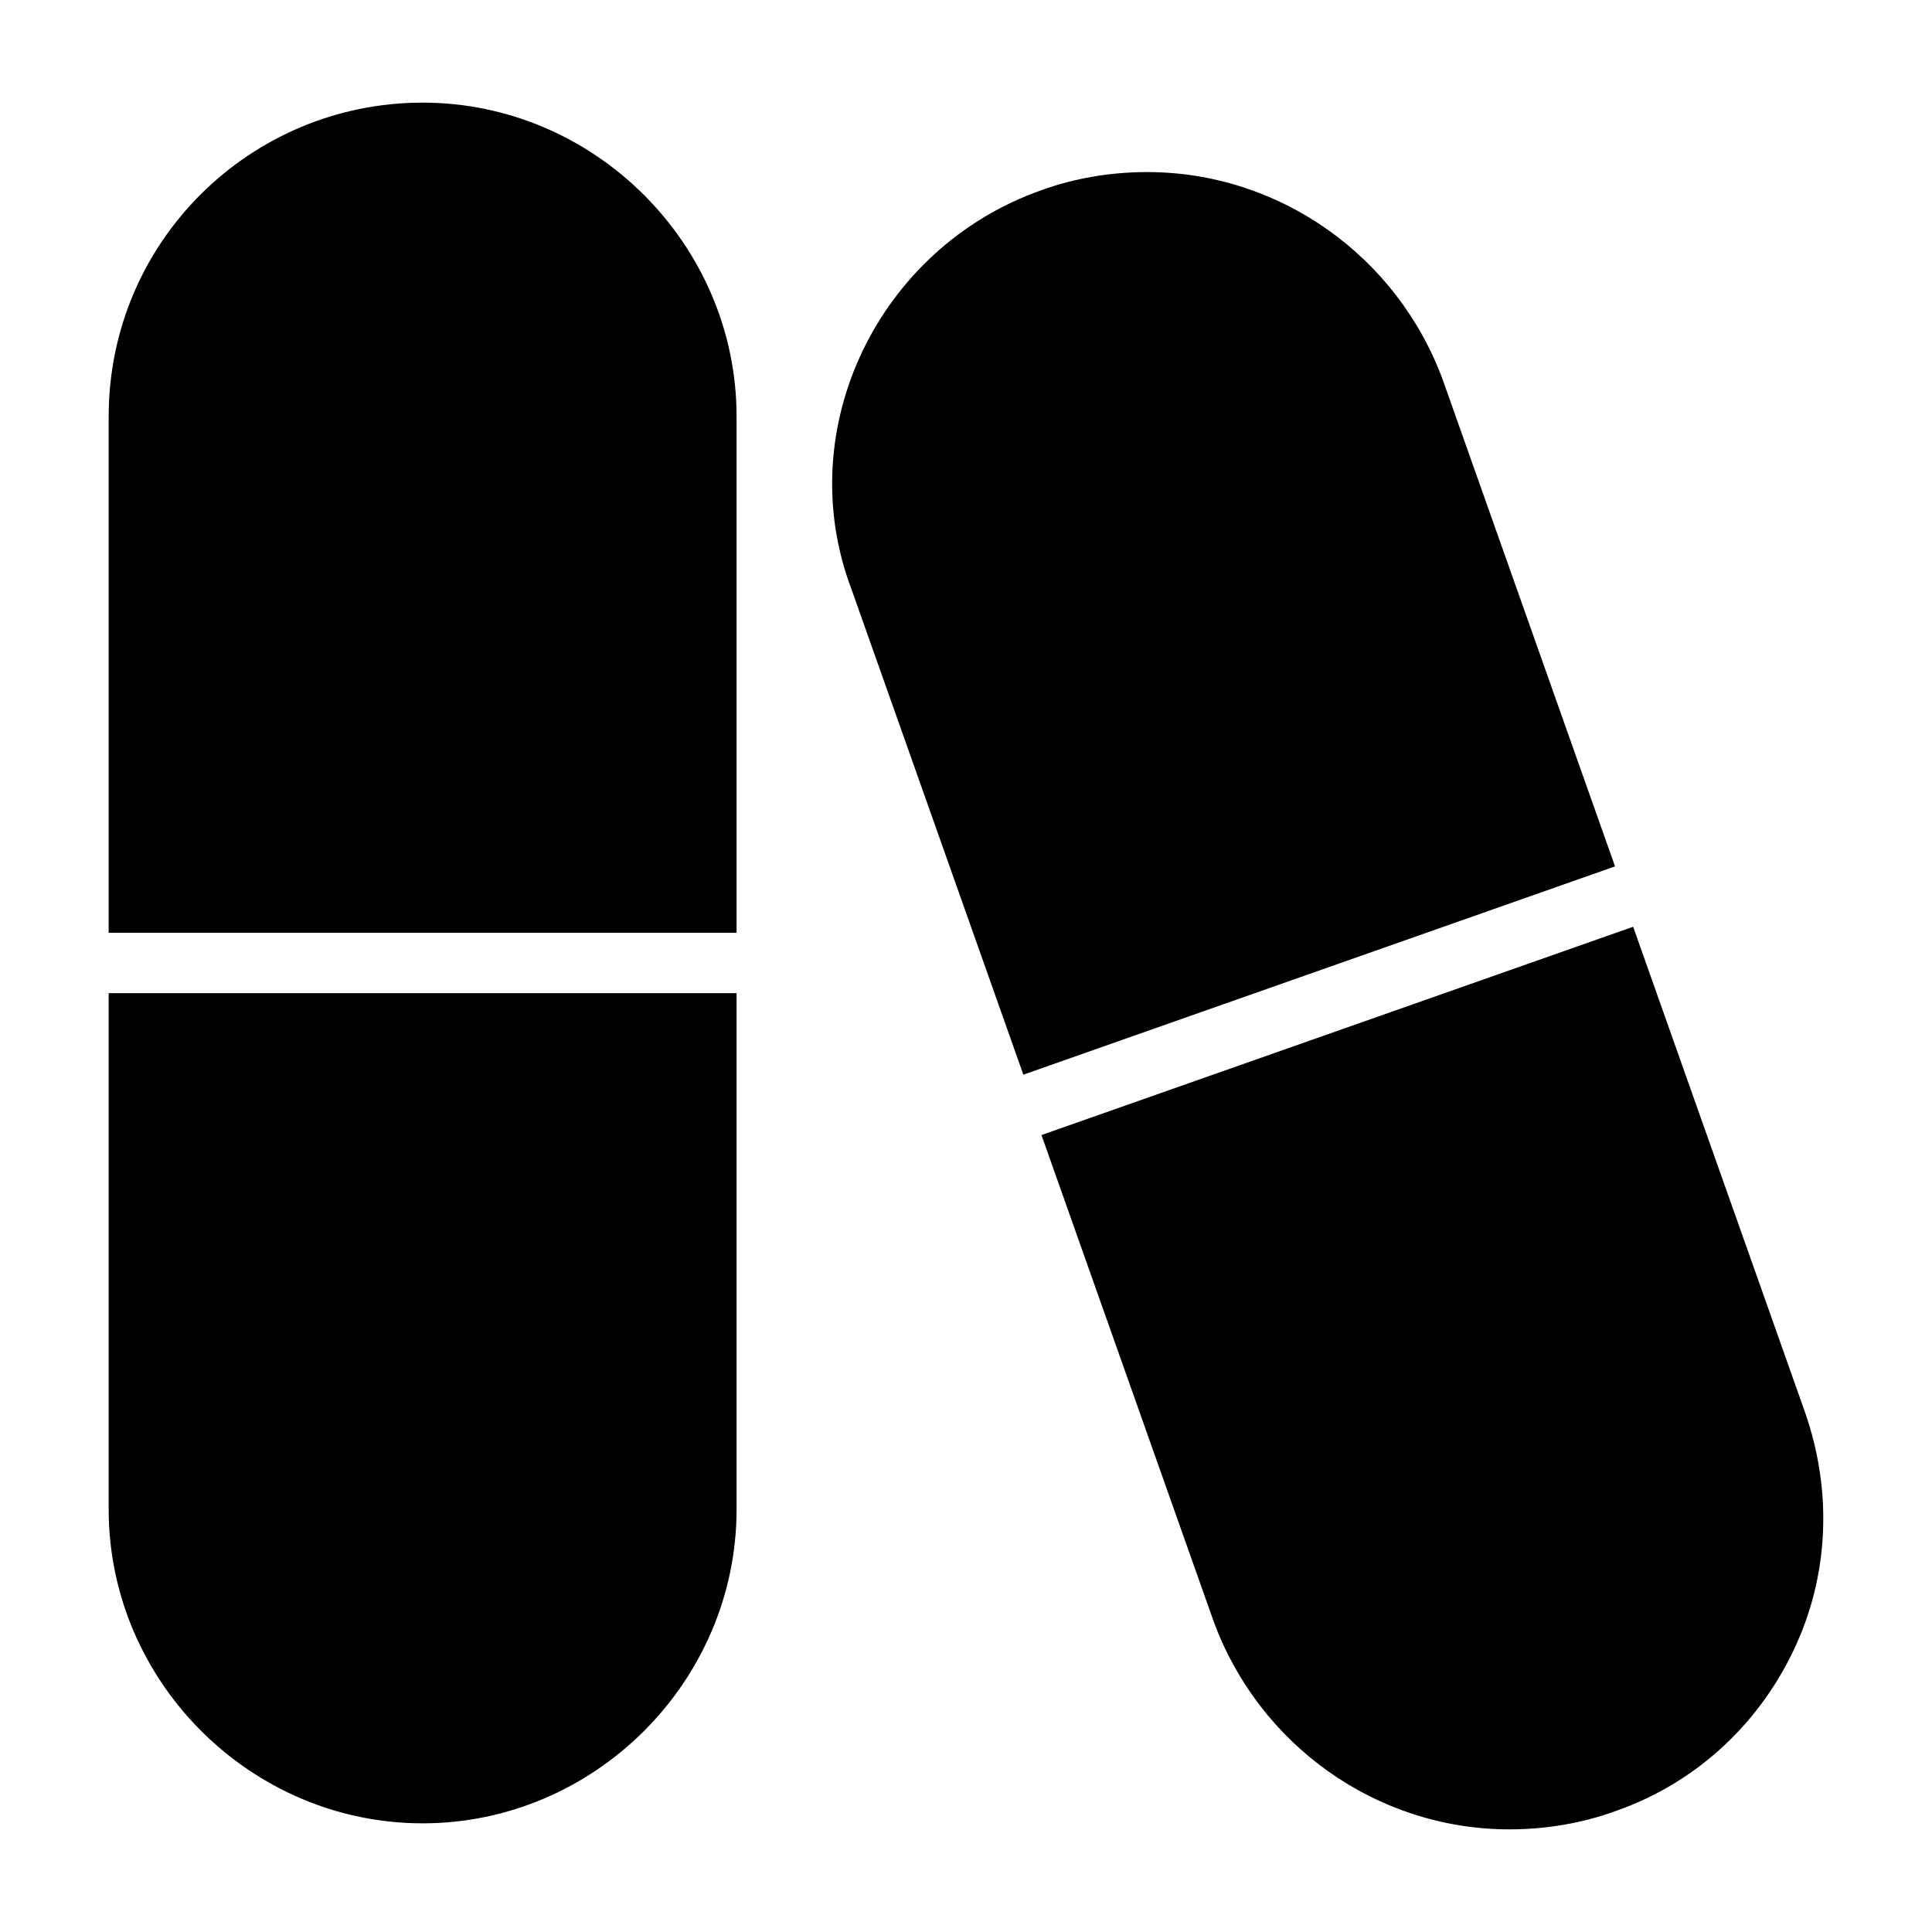 <?xml version="1.0" ?><svg enable-background="new 0 0 64 64" version="1.1" viewBox="0 0 64 64" xml:space="preserve" xmlns="http://www.w3.org/2000/svg" xmlns:xlink="http://www.w3.org/1999/xlink"><g id="grid"/><g id="Layer_2"><path d="M14,3.4c5.7,0,10.4,4.7,10.4,10.4v17.1H3.6V13.8C3.6,8,8.3,3.4,14,3.4z M14,60.4C8.3,60.4,3.6,55.7,3.6,50V32.9h20.8V50   C24.4,55.7,19.7,60.4,14,60.4z M34.5,6.3c1.1-0.4,2.3-0.6,3.5-0.6c4.4,0,8.3,2.8,9.8,6.9l5.7,16.1l-19.6,6.9l-5.7-16.1   C26.2,14.2,29.1,8.2,34.5,6.3z M59.4,54.7c-1.2,2.5-3.3,4.4-5.9,5.3c-1.1,0.4-2.3,0.6-3.5,0.6c-4.4,0-8.3-2.8-9.8-6.9l-5.7-16.1   l19.6-6.9l5.7,16.1C60.7,49.4,60.6,52.2,59.4,54.7z"/></g></svg>